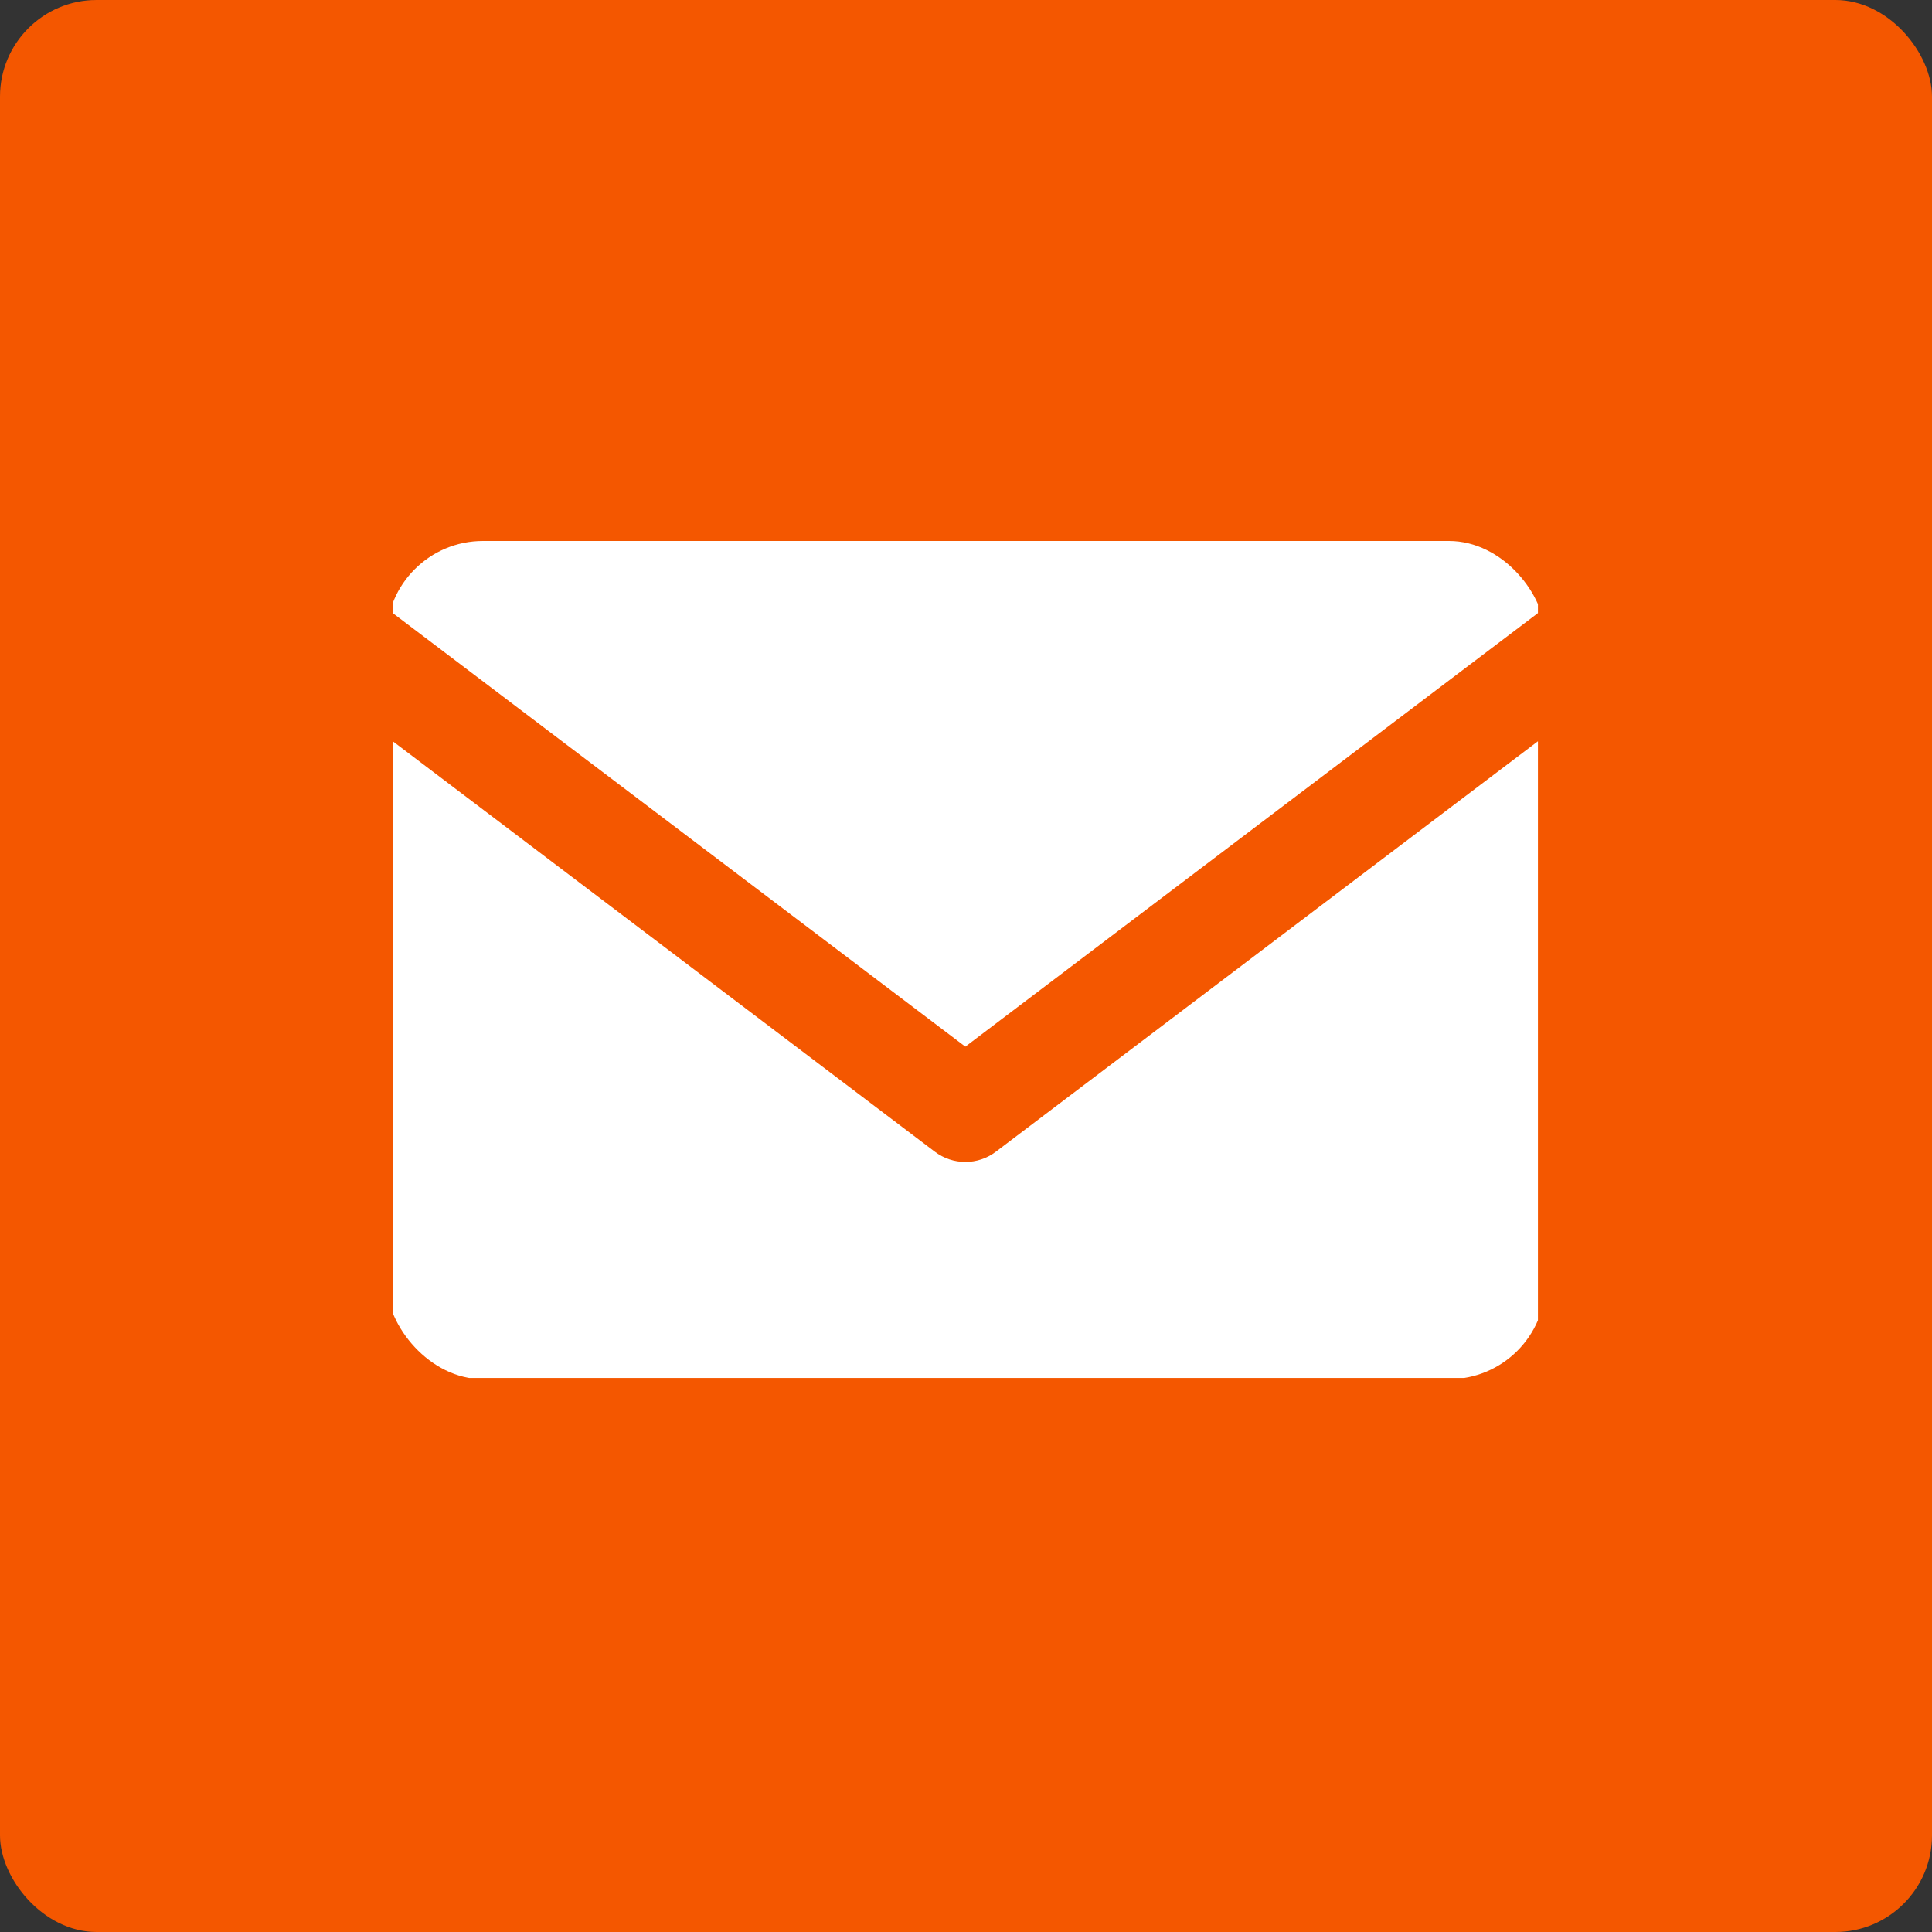 <svg width="100" height="100" viewBox="0 0 100 100" fill="none" xmlns="http://www.w3.org/2000/svg">
<rect x="0" y="0" width="100" height="100" fill="#333333" stroke="none"/>
<rect width="100" height="100" rx="5" fill="#F45700"/>
<g clip-path="url(#clip0_49_150)">
<path d="M49.966 54.174L79.603 31.733V30.43C79.603 29.085 78.519 27.994 77.182 27.994H22.751C21.414 27.994 20.33 29.085 20.33 30.43V31.733L49.966 54.174Z" fill="white"/>
<path d="M51.55 59.609C51.081 59.965 50.524 60.142 49.966 60.142C49.409 60.142 48.851 59.965 48.383 59.609L20.33 38.367V68.887C20.33 70.232 21.414 71.323 22.751 71.323H77.182C78.519 71.323 79.603 70.232 79.603 68.887V38.367L51.55 59.609Z" fill="white"/>
</g>
<defs>
<clipPath id="clip0_49_150">
<rect x="20" y="28" width="60" height="43.385" rx="5" fill="white"/>
</clipPath>
</defs>
</svg>
